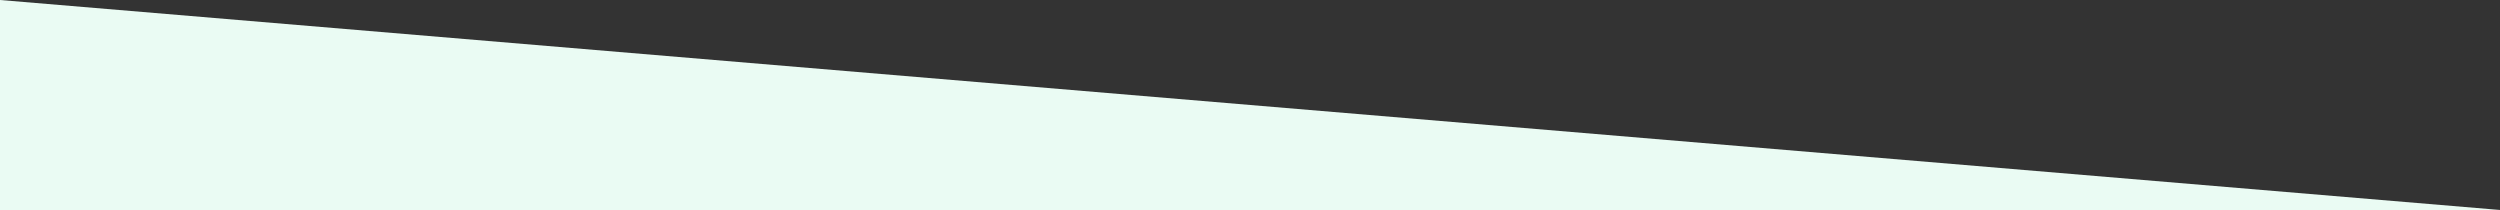 <?xml version="1.0" encoding="utf-8"?>
<!-- Generator: Adobe Illustrator 22.1.0, SVG Export Plug-In . SVG Version: 6.00 Build 0)  -->
<svg version="1.1" id="Layer_1" xmlns="http://www.w3.org/2000/svg" xmlns:xlink="http://www.w3.org/1999/xlink" x="0px" y="0px"
     viewBox="0 0 511.7 43" style="enable-background:new 0 0 511.7 43;" xml:space="preserve">
<rect x="0" y="0" width="511.7" height="43" fill="#333333" stroke="none"/>
<style type="text/css">
	.st0{fill:#EAFBF3;}
</style>
<title>aArtboard 1</title>
<polyline class="st0" points="512,43 0,43 0,0"/>
</svg>
